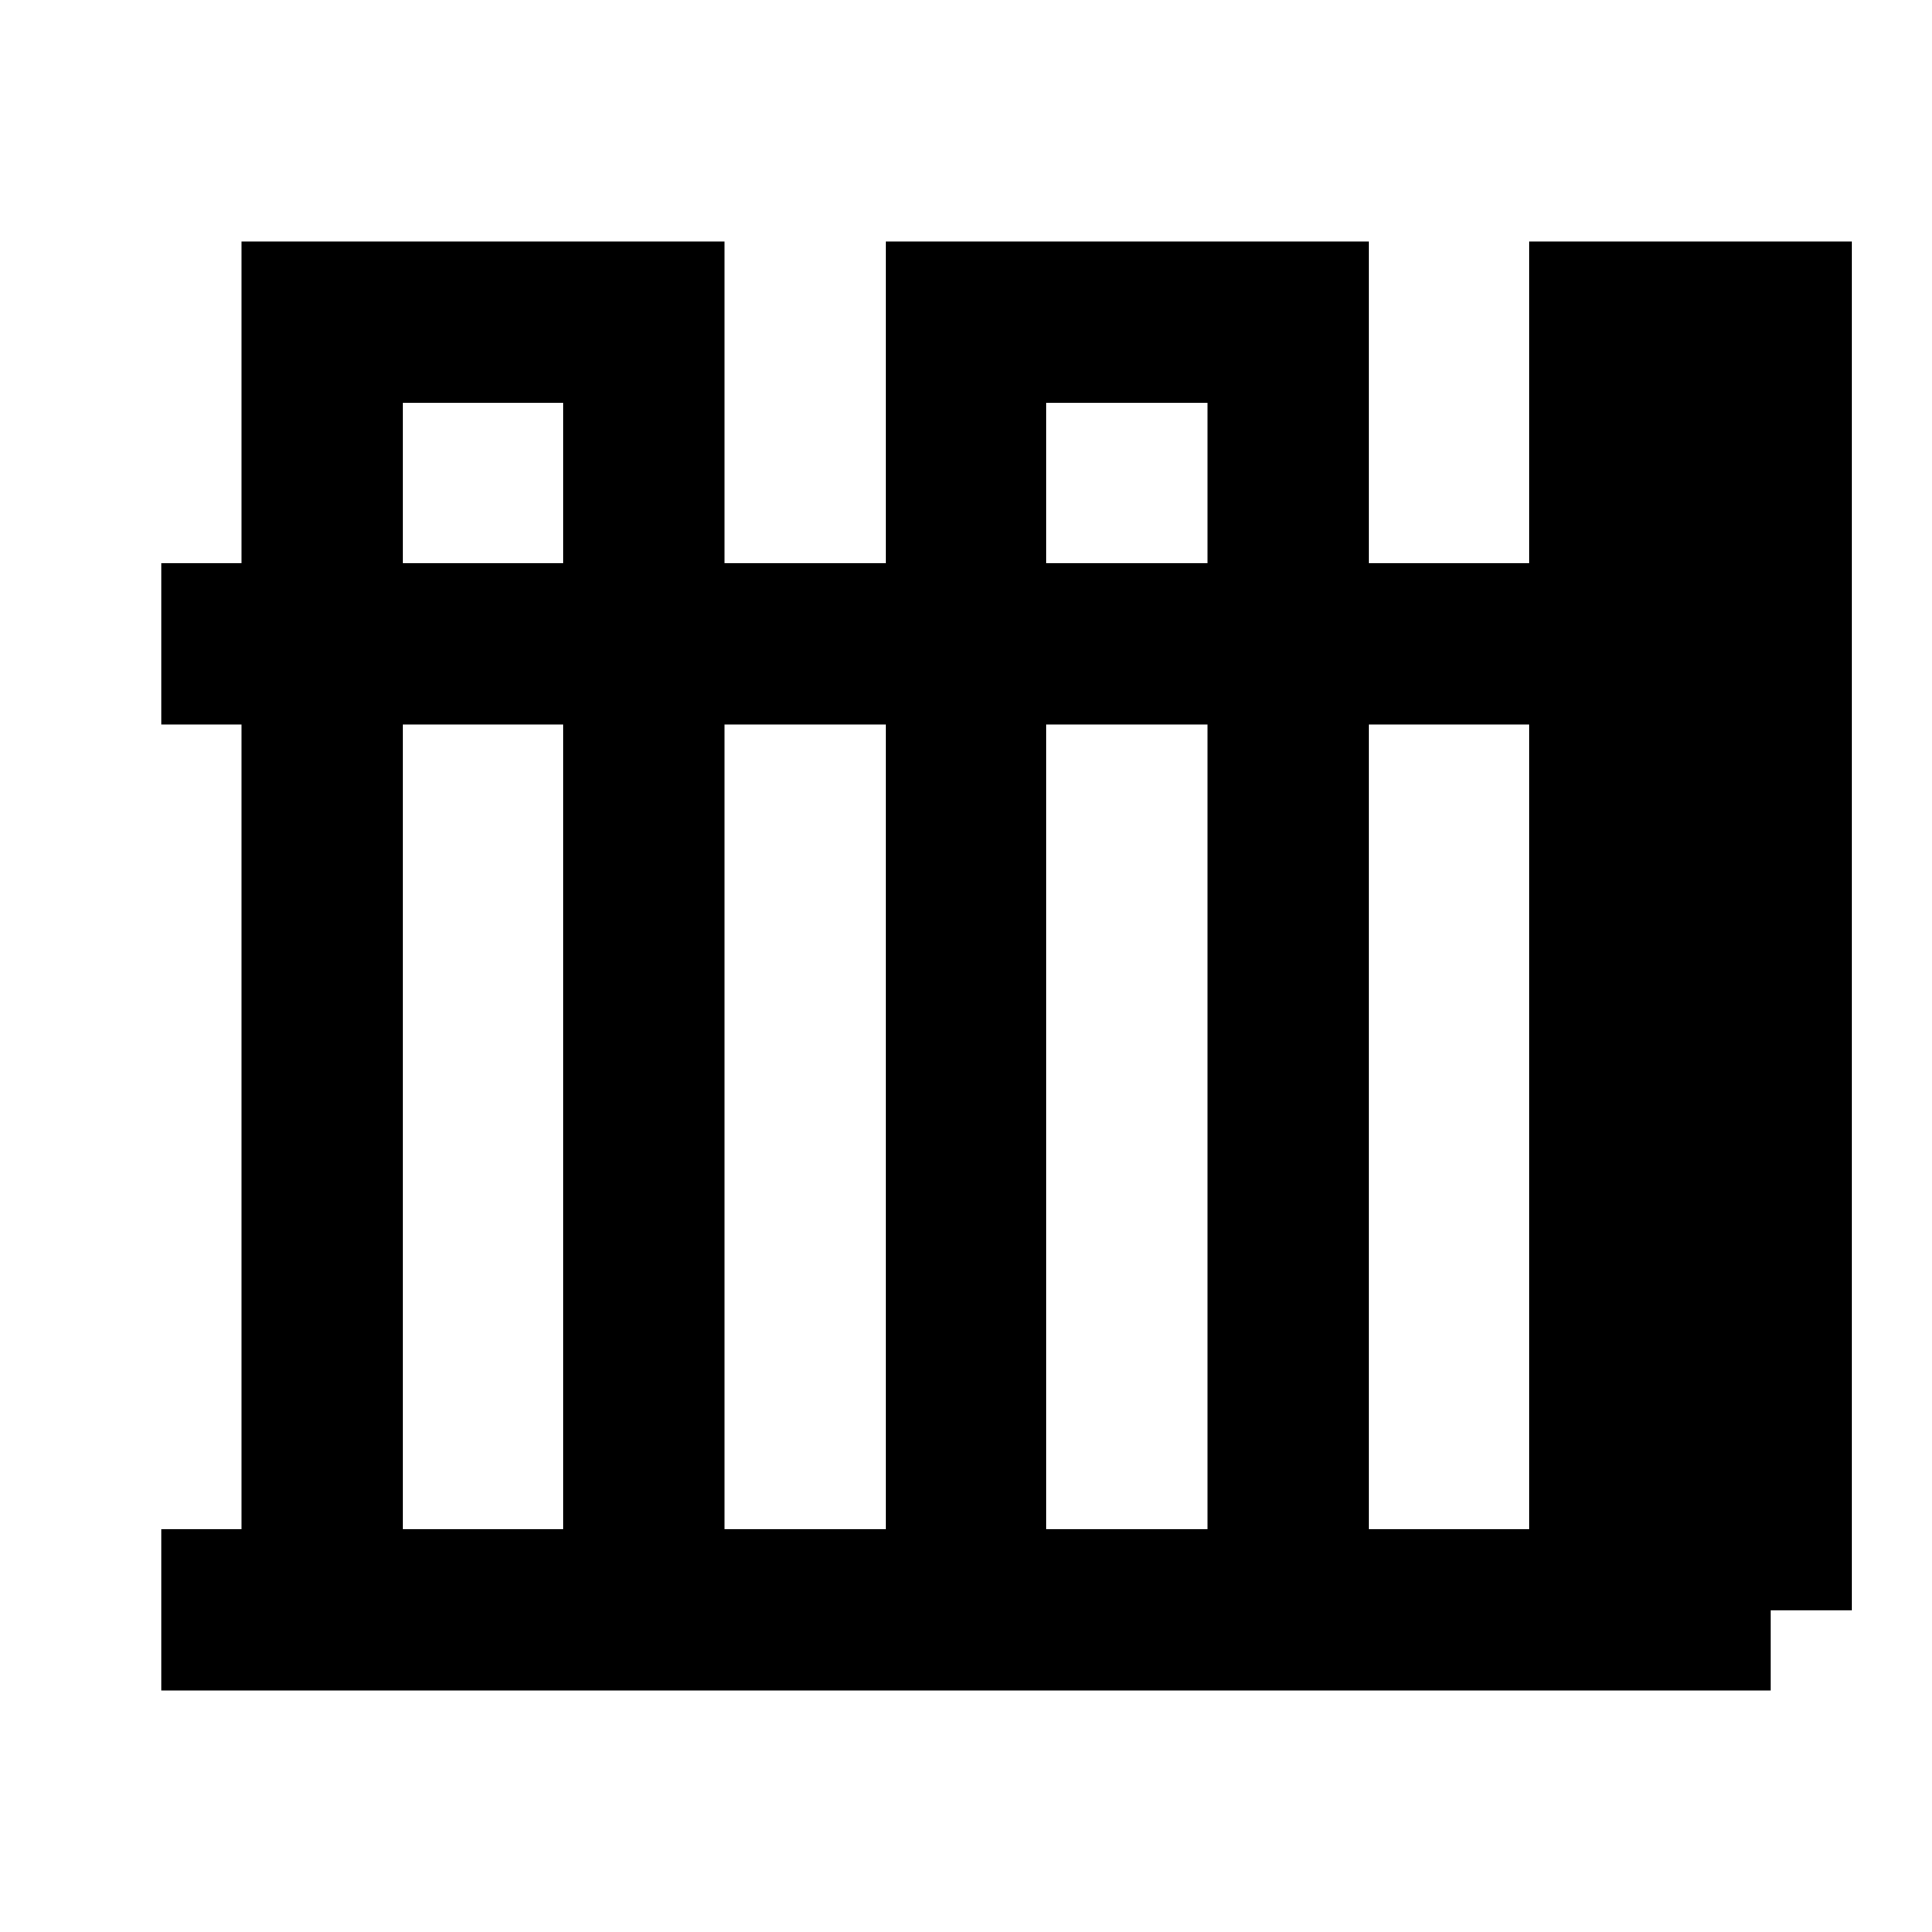 <svg xmlns="http://www.w3.org/2000/svg" width="24" height="24" viewBox="0 0 24 24" fill="none" stroke="currentColor" stroke-width="2">
    <path d="M2 20h20"></path>
    <path d="M4 20V4h4v16"></path>
    <path d="M12 20V4h4v16"></path>
    <path d="M20 20V4h2v16"></path>
    <path d="M2 8h20"></path>
</svg>
